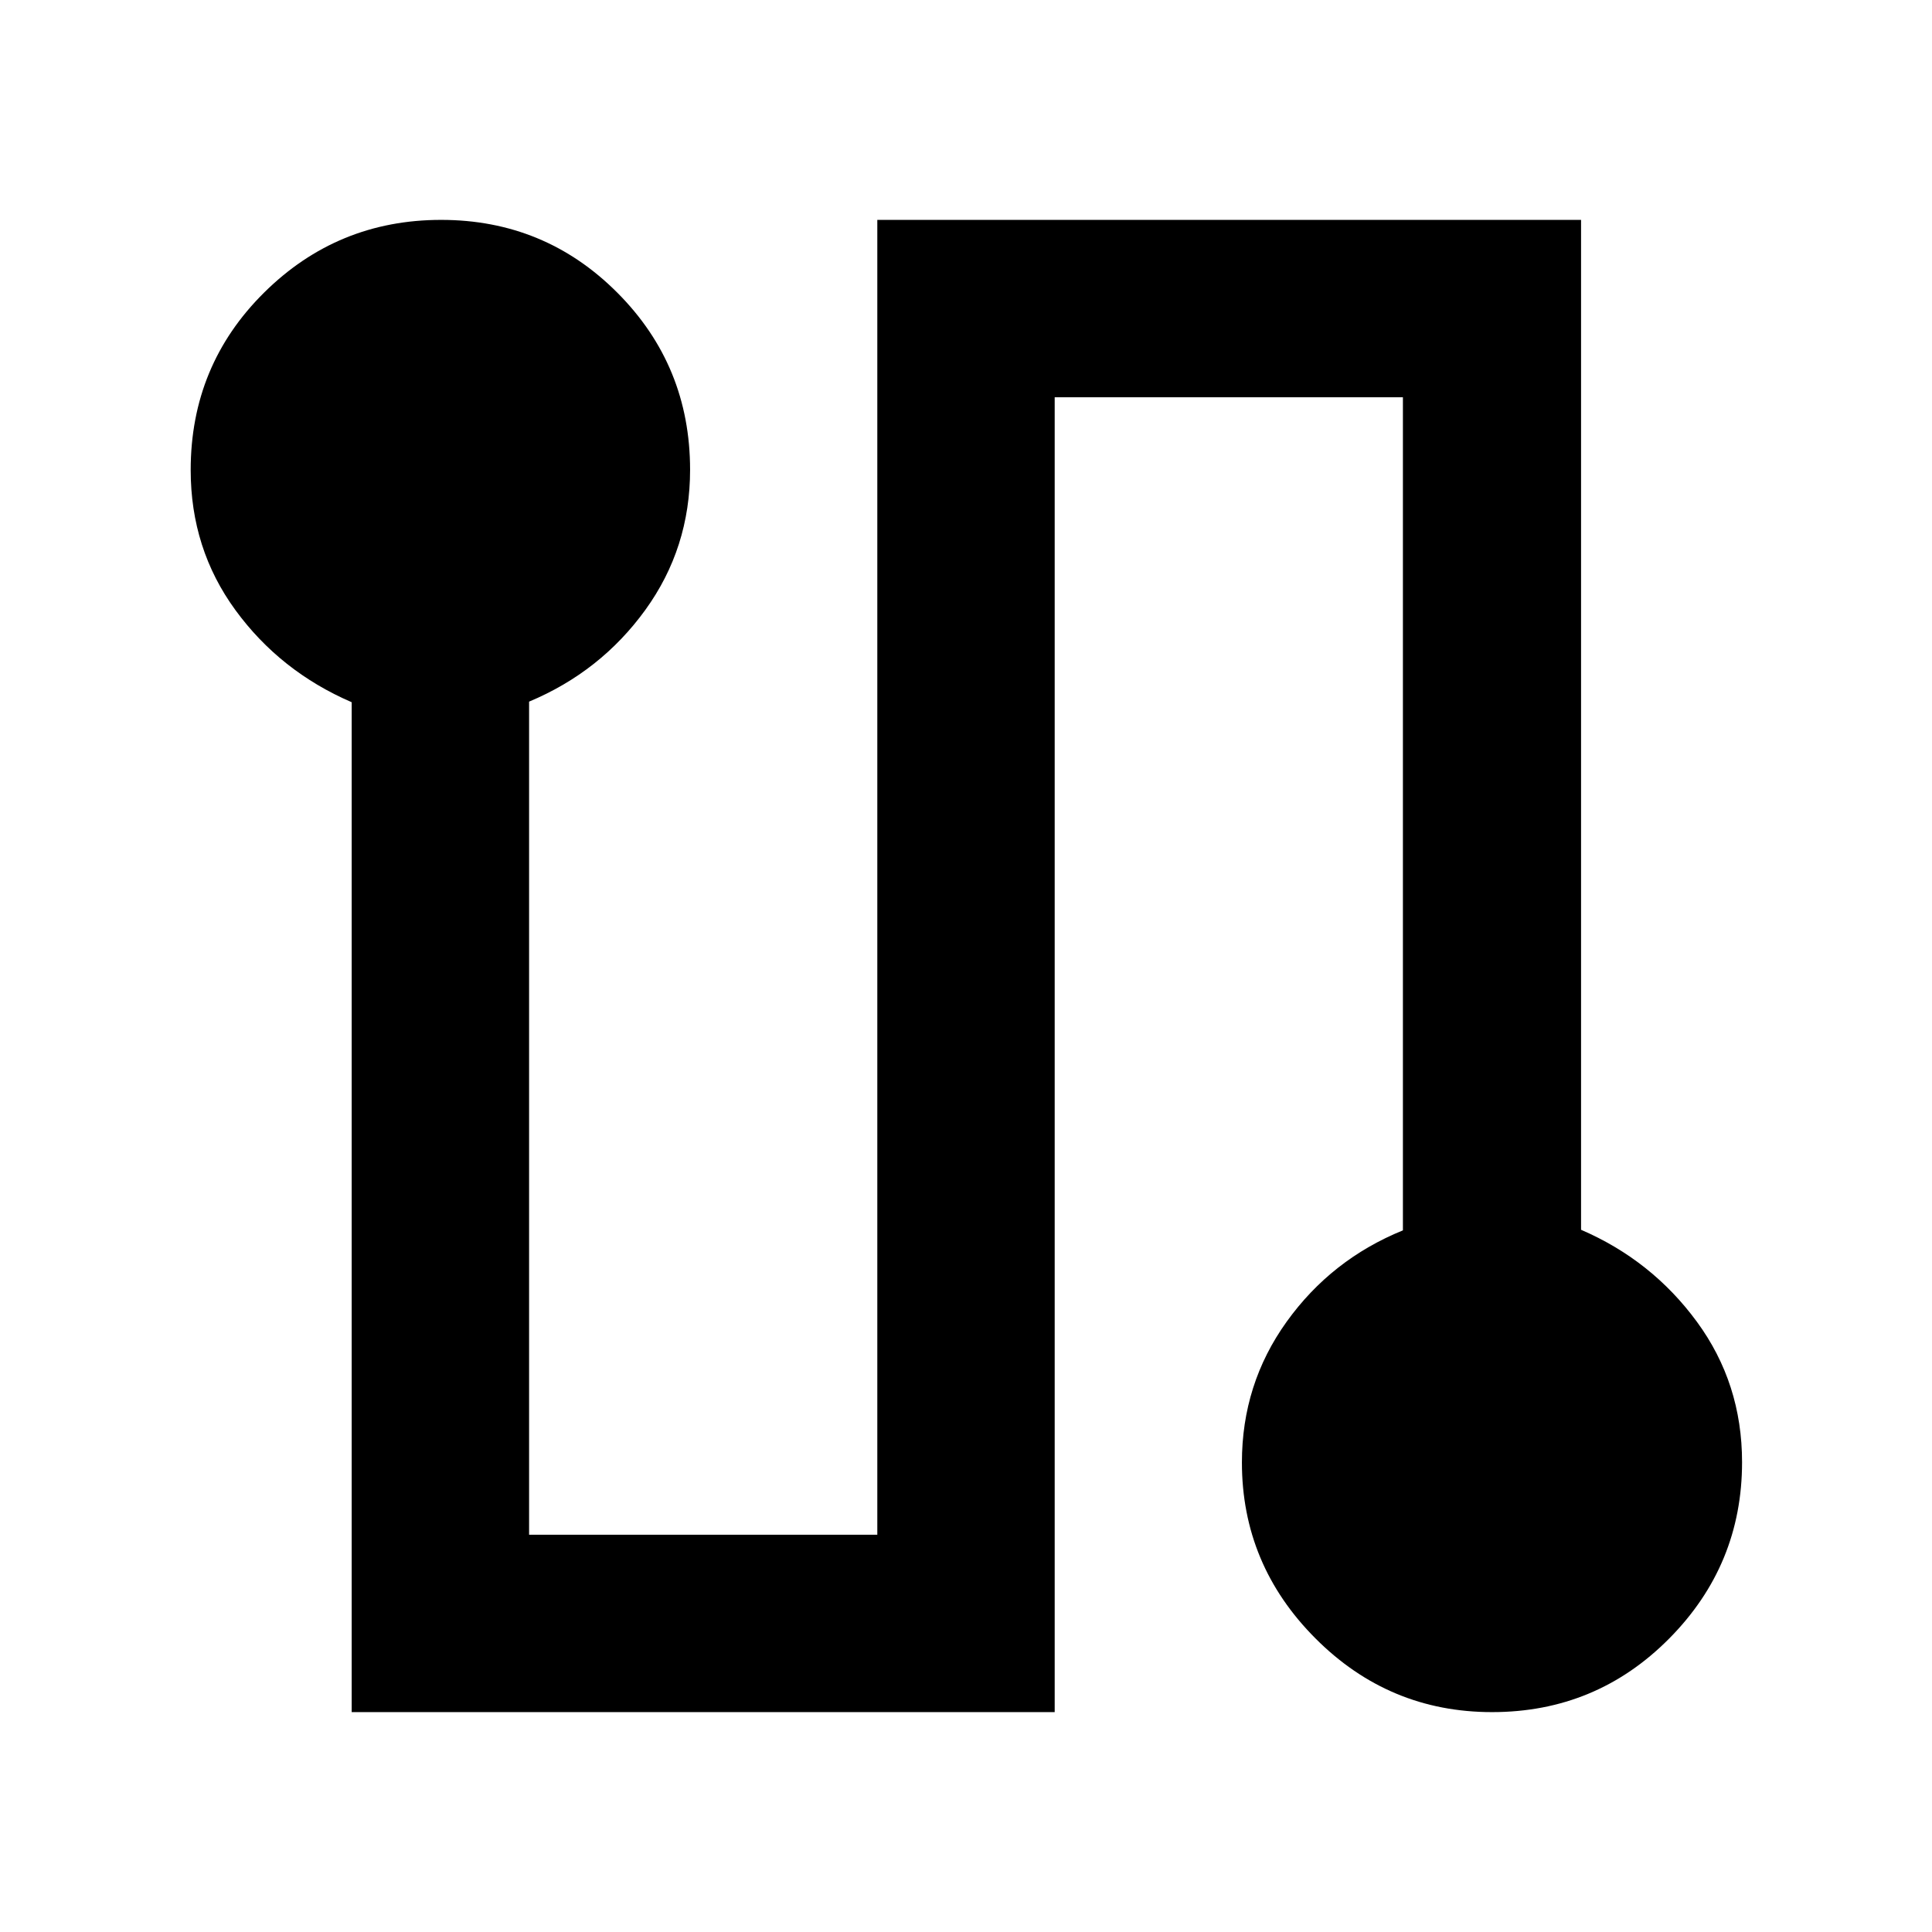 <svg xmlns="http://www.w3.org/2000/svg" height="40" viewBox="0 -960 960 960" width="40"><path d="M174.75-109.26v-501.81q-35.56-15.35-57.78-45.79-22.22-30.44-22.22-69.58 0-52.03 36.48-88.17 36.47-36.13 87.96-36.13 51.49 0 87.6 36.22 36.11 36.23 36.11 87.98 0 38.86-22.22 69.58-22.22 30.71-57.78 45.6v413.95h173.03v-653.33h349.69v501.81q35.19 15.18 57.6 45.77 22.4 30.59 22.4 69.7 0 51.13-36.23 87.66-36.24 36.54-88 36.54-51.22 0-87.75-36.63-36.54-36.63-36.54-87.44 0-38.95 22.22-69.9 22.22-30.96 57.78-45.41v-413.95H524.07v653.33H174.75Z"/></svg>